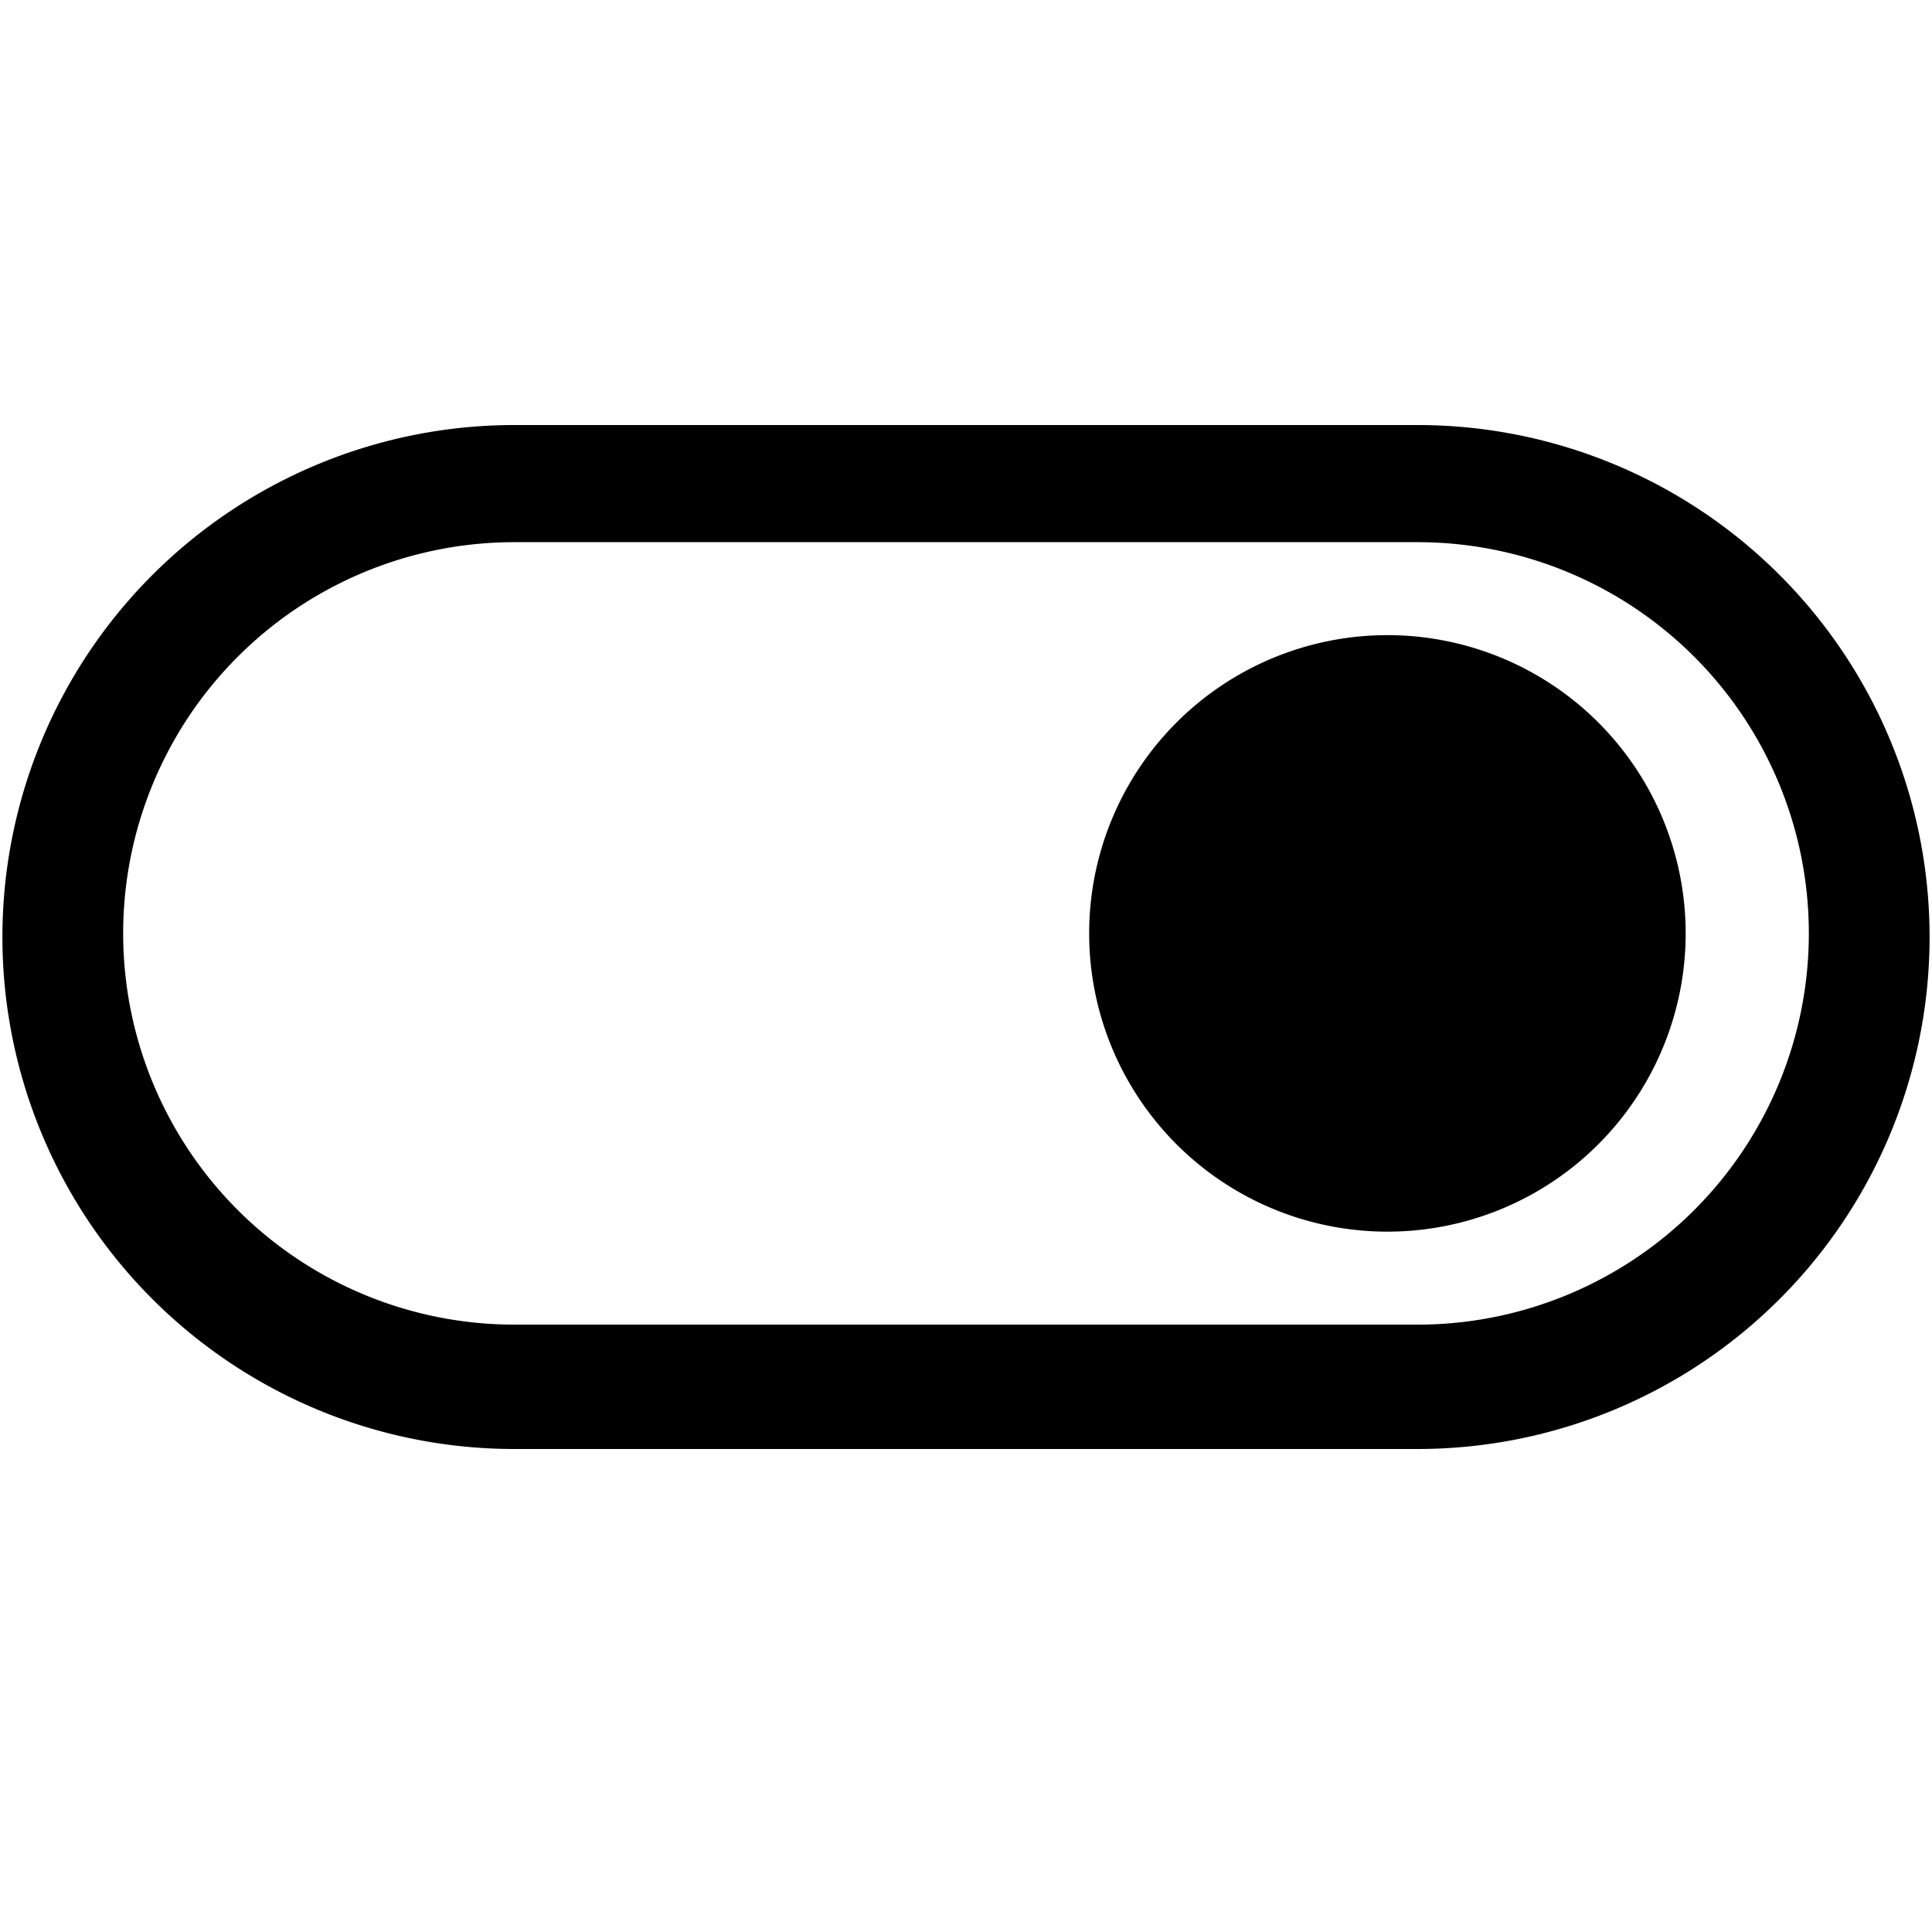 <?xml version="1.0" standalone="no"?><!DOCTYPE svg PUBLIC "-//W3C//DTD SVG 1.1//EN" "http://www.w3.org/Graphics/SVG/1.1/DTD/svg11.dtd"><svg class="icon" width="200px" height="200.00px" viewBox="0 0 1024 1024" version="1.1" xmlns="http://www.w3.org/2000/svg"><path   d="M751.36 768H272.64a271.36 271.36 0 0 1 0-542.72h478.72a271.36 271.36 0 0 1 0 542.72zM272.64 287.36a207.36 207.36 0 0 0 0 414.72h478.72a207.36 207.36 0 0 0 0-414.72z"  /><path   d="M735.36 494.72m-158.08 0a158.08 158.08 0 1 0 316.16 0 158.08 158.08 0 1 0-316.16 0Z"  /></svg>